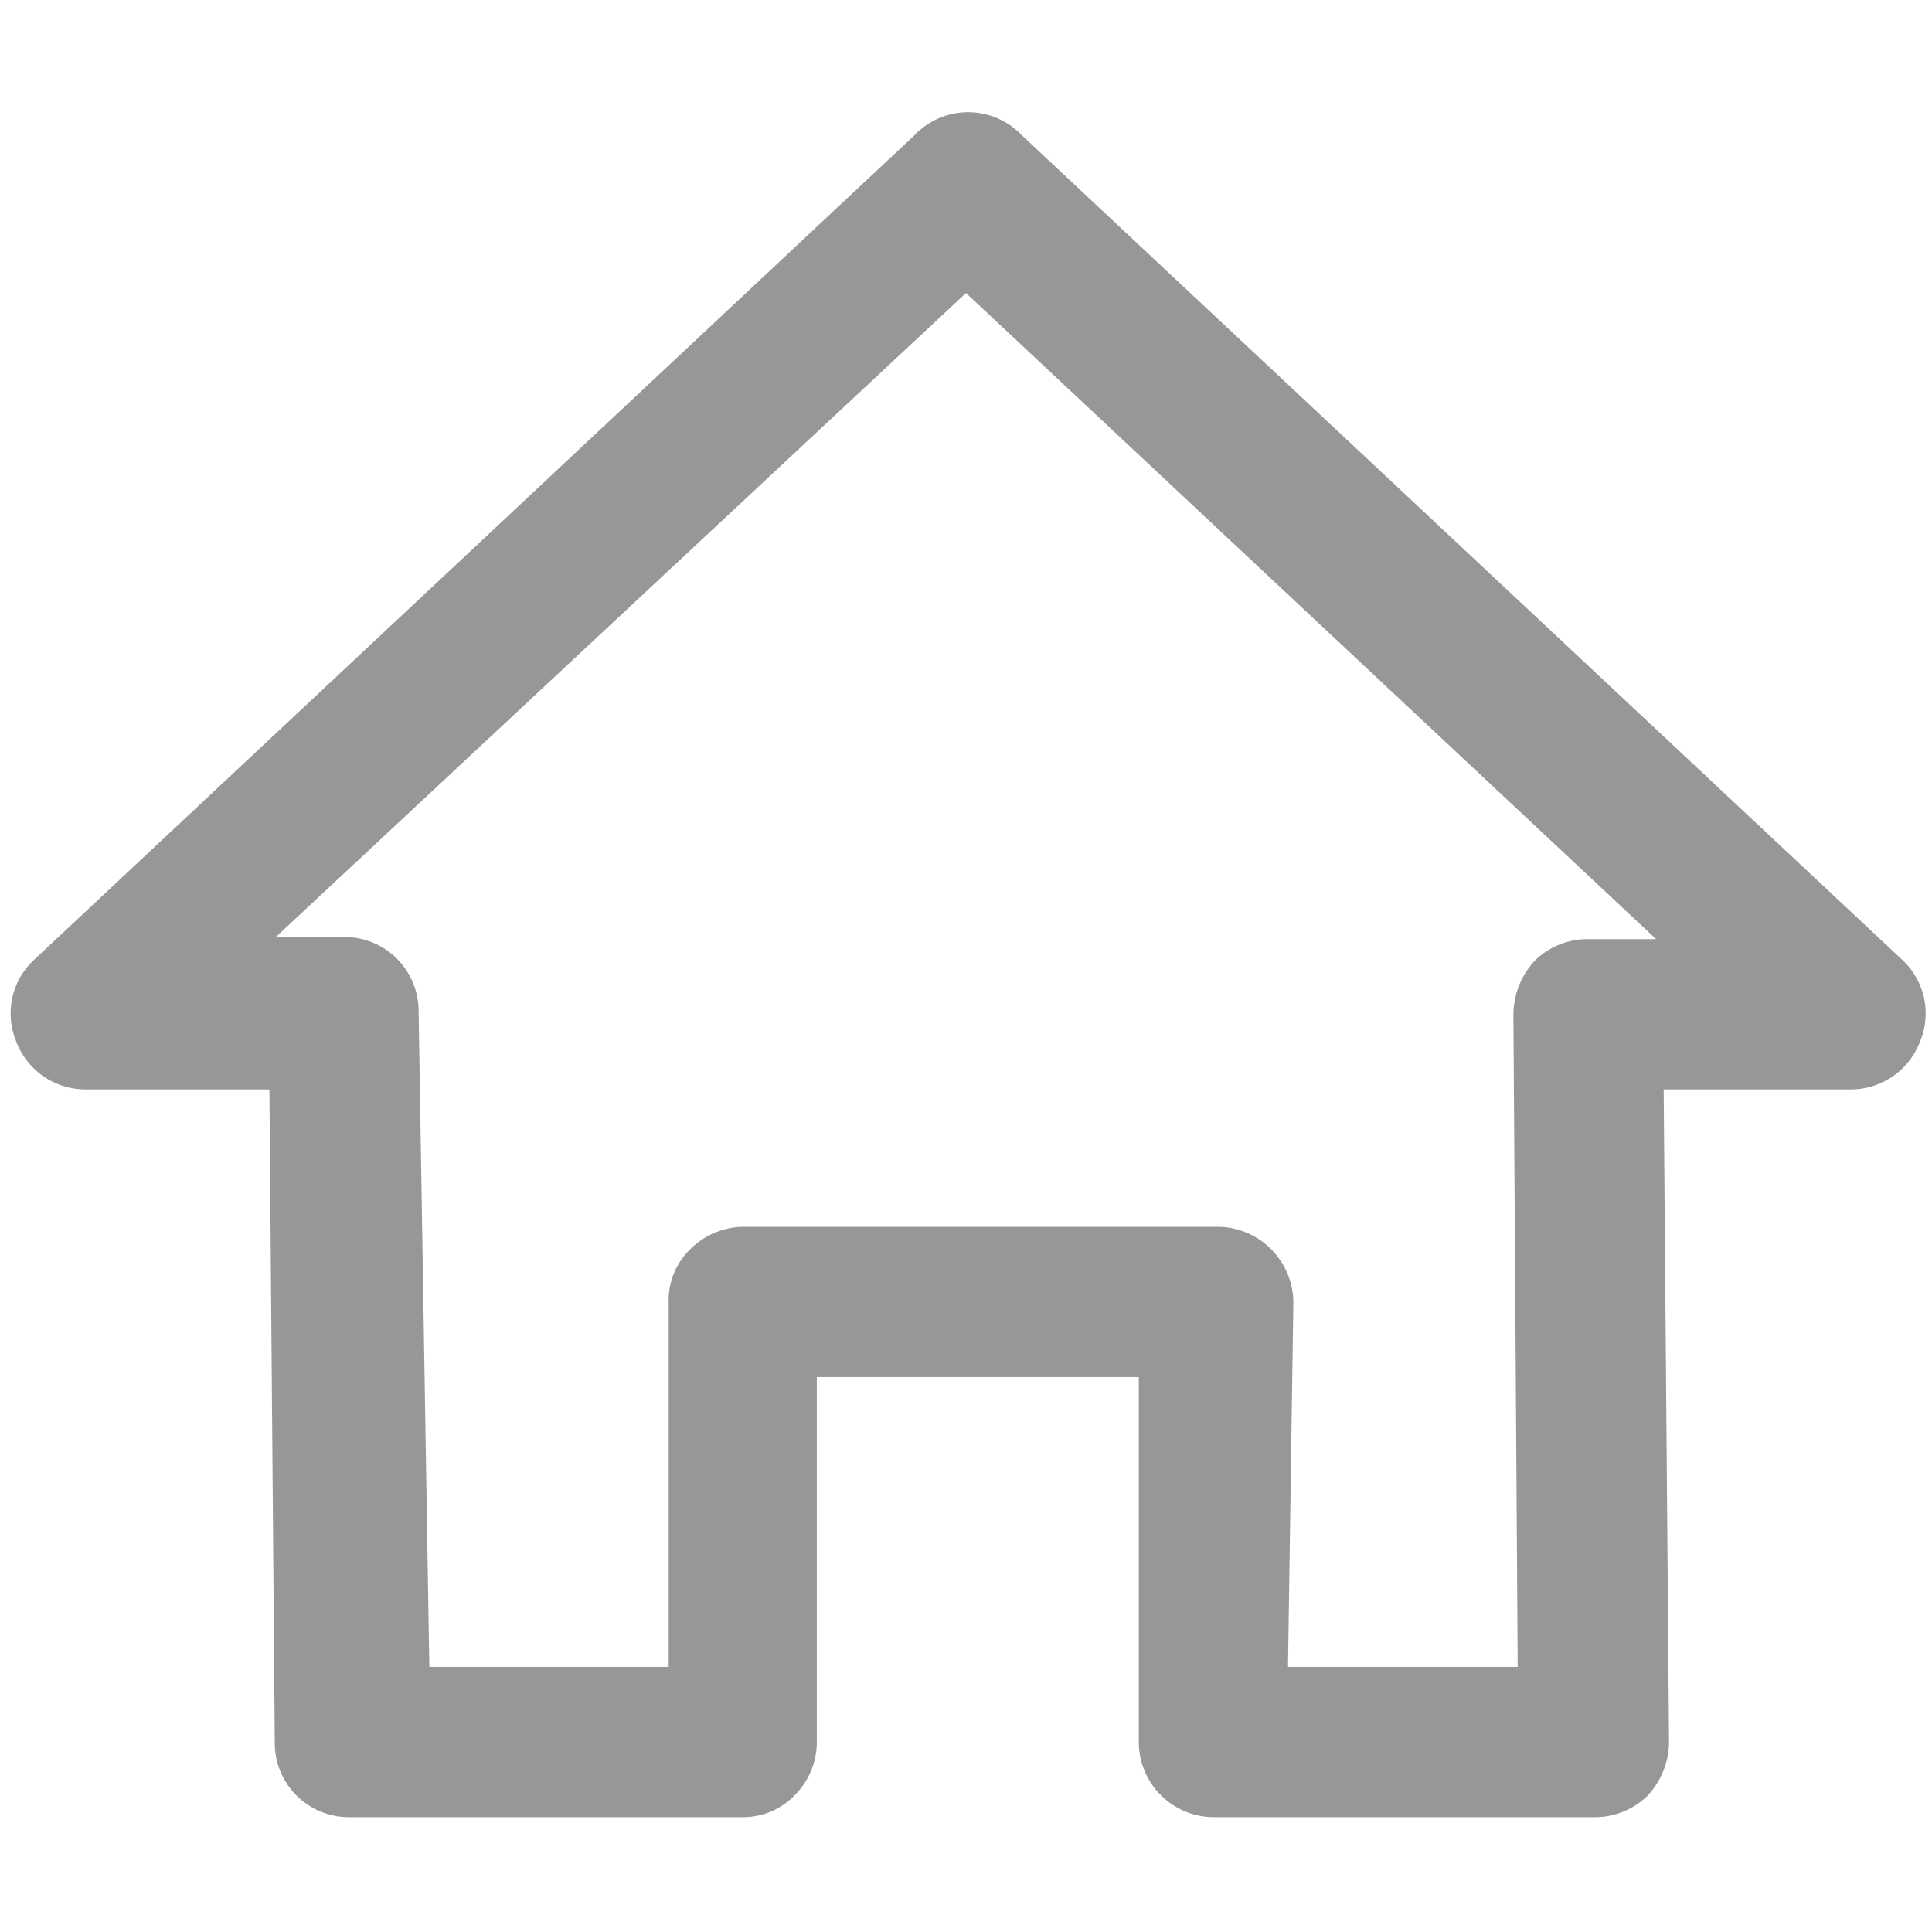 <svg xmlns="http://www.w3.org/2000/svg" viewBox="0 0 18 18"><defs><style>.cls-1{fill:none;}.cls-2{fill:#979797;}</style></defs><title>首页-常规_1</title><g id="图层_2" data-name="图层 2"><g id="图层_1-2" data-name="图层 1"><rect class="cls-1" width="18" height="18"/><g id="_12-10" data-name="12-10"><path class="cls-2" d="M14.85,16.93H11.31a.7.7,0,0,1-.7-.7v-3.4h-3l0,3.39a.7.7,0,0,1-.2.5.67.67,0,0,1-.5.21H3.26a.69.69,0,0,1-.7-.69l-.05-6.09H.8A.69.69,0,0,1,.15,9.7a.68.68,0,0,1,.17-.76l8.2-7.68a.69.69,0,0,1,1,0l8.2,7.68a.68.68,0,0,1,.17.76.69.69,0,0,1-.65.45H15.5l.05,6.08a.74.74,0,0,1-.2.5A.7.7,0,0,1,14.85,16.93ZM12,15.53h2.14L14.1,9.45a.74.74,0,0,1,.2-.5.7.7,0,0,1,.5-.2h.63L9,2.73l-6.43,6H3.2a.69.69,0,0,1,.7.69L4,15.53H6.23l0-3.39a.66.66,0,0,1,.2-.5.71.71,0,0,1,.5-.21h4.42a.71.71,0,0,1,.7.7Z"/></g></g></g></svg>